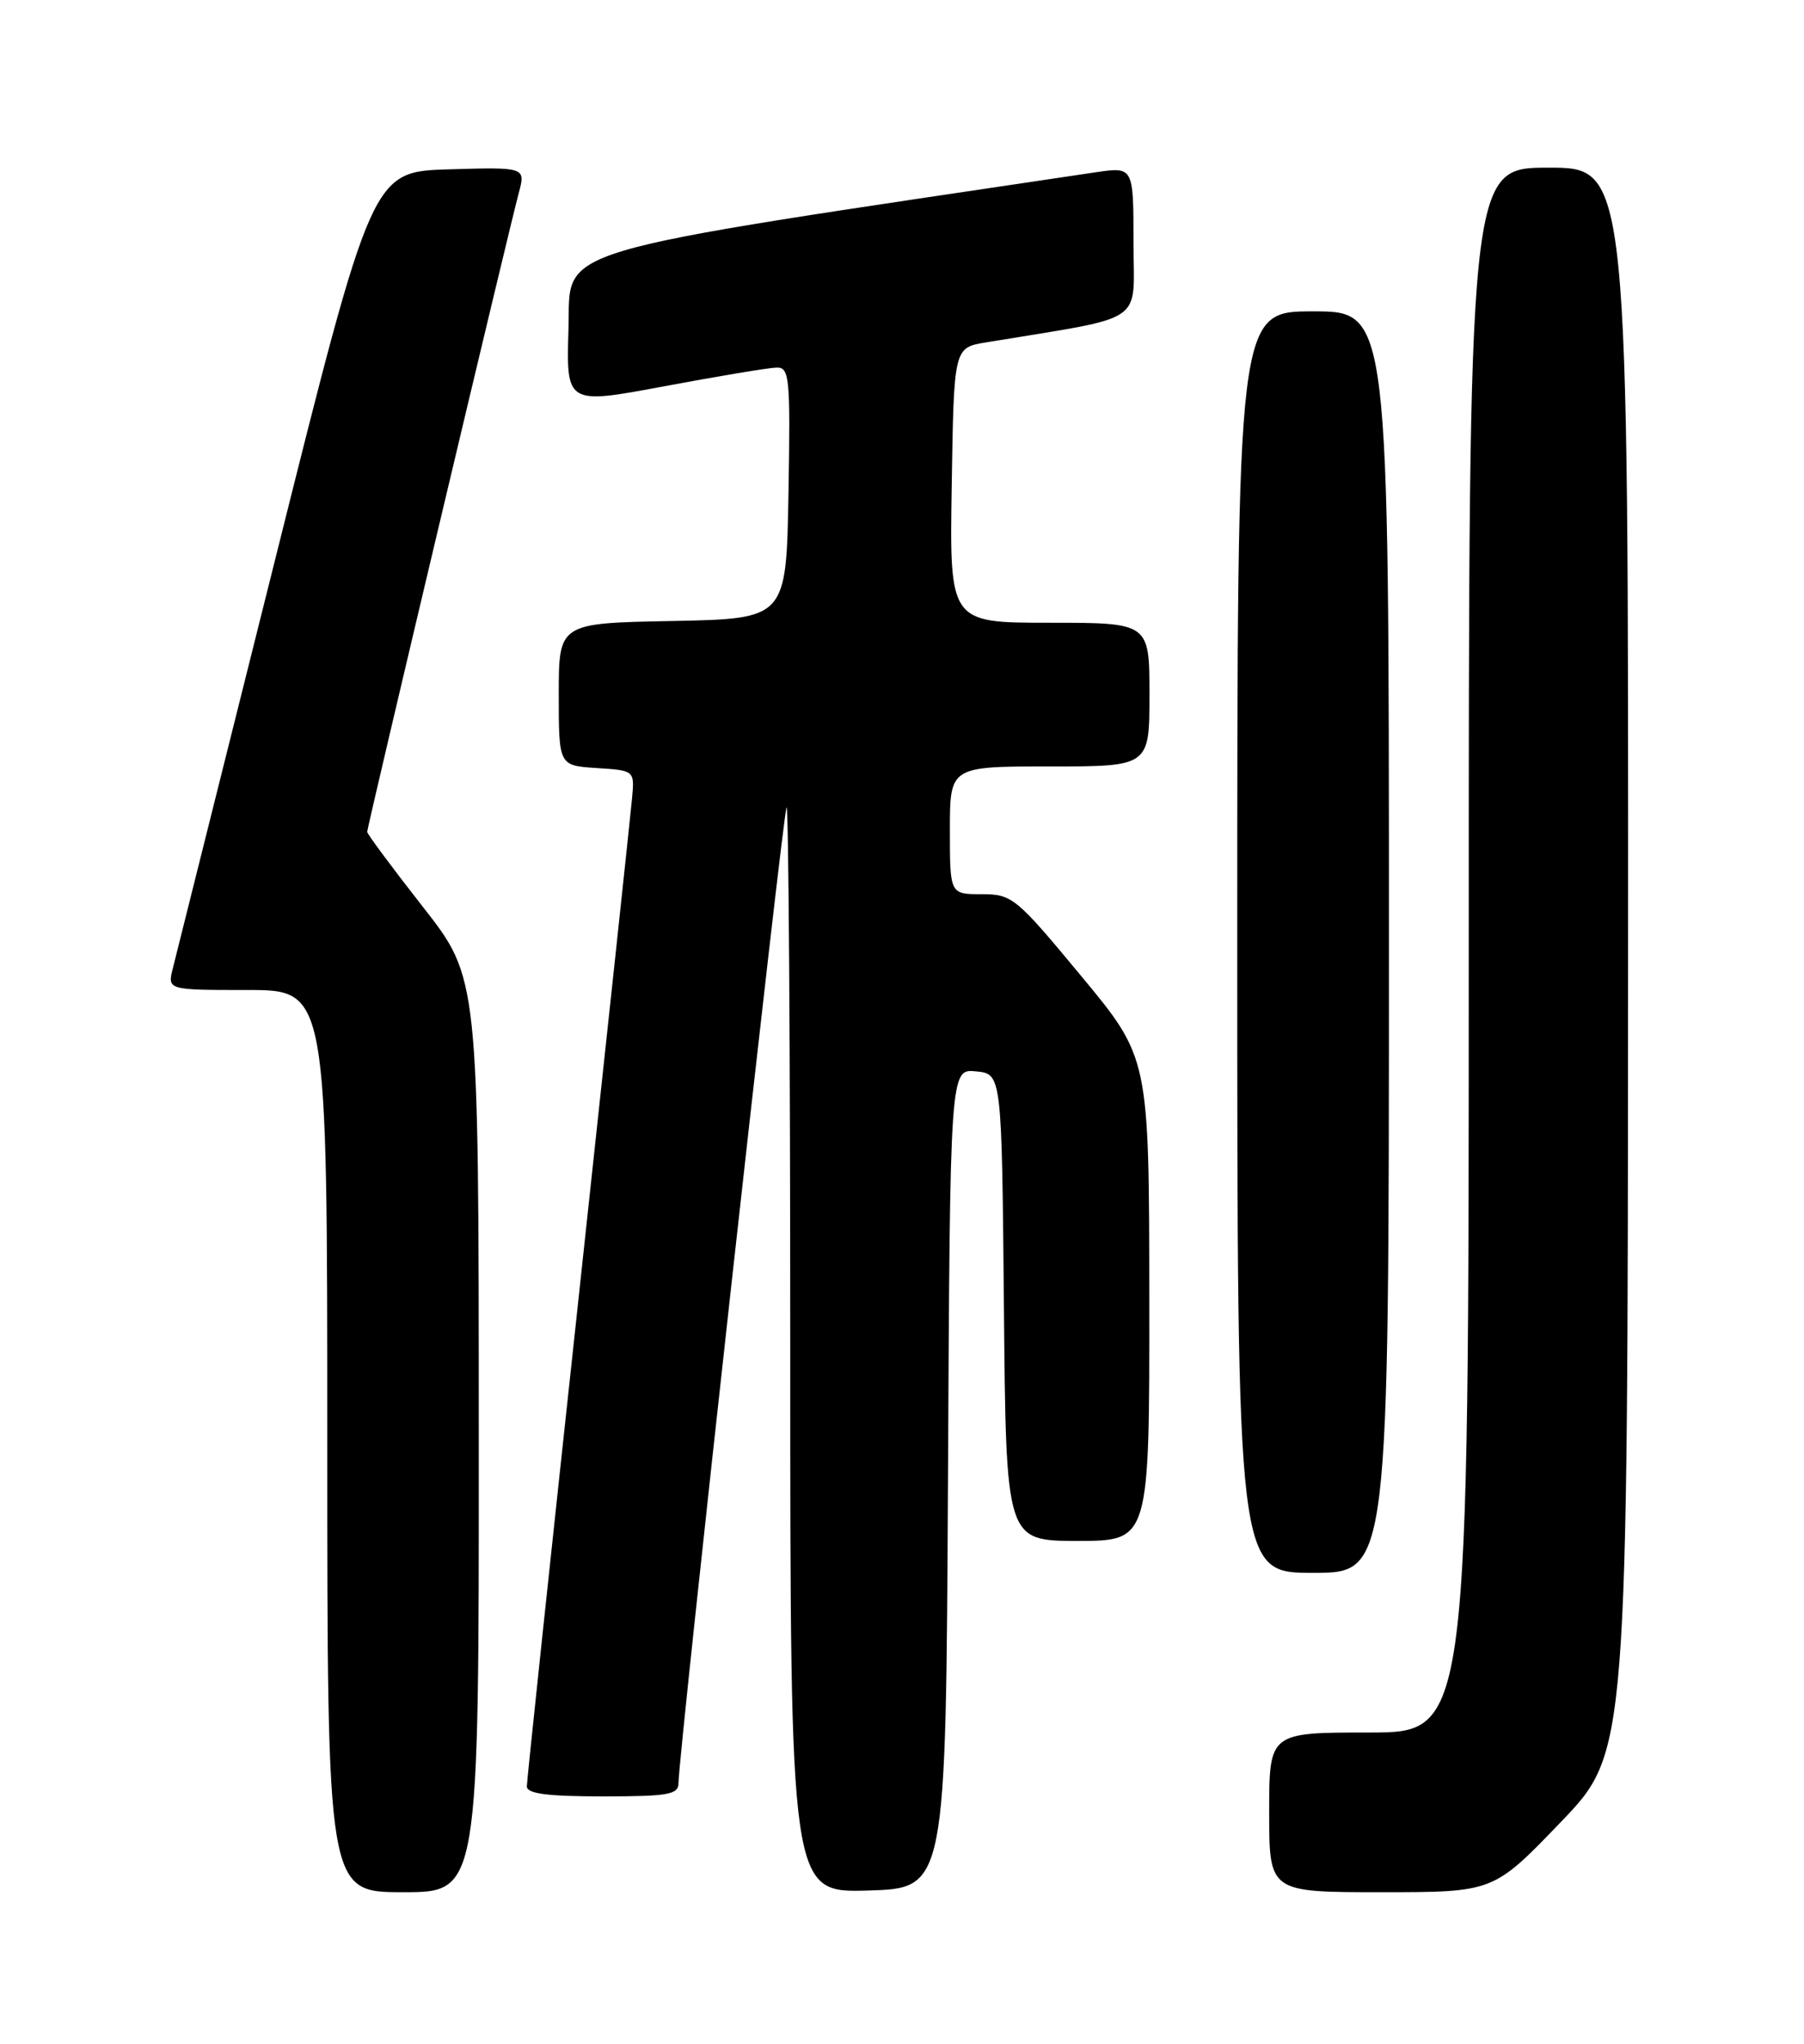 <?xml version="1.0" encoding="UTF-8" standalone="no"?>
<!DOCTYPE svg PUBLIC "-//W3C//DTD SVG 1.1//EN" "http://www.w3.org/Graphics/SVG/1.1/DTD/svg11.dtd" >
<svg xmlns="http://www.w3.org/2000/svg" xmlns:xlink="http://www.w3.org/1999/xlink" version="1.1" viewBox="0 0 226 256">
 <g >
 <path fill="currentColor"
d=" M 59.98 179.75 C 59.97 122.50 59.97 122.50 52.98 113.59 C 49.14 108.69 46.00 104.46 46.00 104.19 C 46.00 103.58 63.75 28.78 64.98 24.21 C 65.86 20.93 65.86 20.93 56.24 21.21 C 46.62 21.50 46.62 21.50 34.49 70.00 C 27.82 96.67 22.04 119.74 21.66 121.25 C 20.96 124.00 20.96 124.00 30.98 124.00 C 41.00 124.00 41.00 124.00 41.00 180.50 C 41.00 237.00 41.00 237.00 50.50 237.00 C 60.00 237.00 60.00 237.00 59.98 179.75 Z  M 118.76 185.19 C 119.02 133.87 119.02 133.87 122.26 134.19 C 125.50 134.50 125.50 134.50 125.77 163.75 C 126.03 193.00 126.03 193.00 135.02 193.00 C 144.00 193.00 144.00 193.00 143.98 162.75 C 143.96 132.50 143.96 132.50 135.45 122.25 C 127.28 112.39 126.80 112.00 122.98 112.00 C 119.00 112.00 119.00 112.00 119.00 104.00 C 119.00 96.00 119.00 96.00 131.50 96.00 C 144.00 96.00 144.00 96.00 144.00 87.00 C 144.00 78.00 144.00 78.00 131.48 78.00 C 118.95 78.00 118.95 78.00 119.23 60.78 C 119.50 43.55 119.50 43.55 123.50 42.89 C 143.97 39.50 142.00 40.83 142.00 30.35 C 142.00 20.88 142.00 20.88 137.25 21.58 C 67.54 31.97 71.52 30.79 71.22 41.13 C 70.93 50.68 70.93 50.68 83.22 48.38 C 89.97 47.12 96.30 46.06 97.28 46.04 C 98.91 46.00 99.03 47.21 98.78 61.75 C 98.50 77.50 98.50 77.50 84.25 77.78 C 70.00 78.05 70.00 78.05 70.00 86.97 C 70.00 95.89 70.00 95.89 74.75 96.20 C 79.50 96.50 79.50 96.50 79.18 100.00 C 79.01 101.92 75.97 130.27 72.44 163.00 C 68.90 195.73 66.00 223.06 66.00 223.75 C 66.00 224.66 68.57 225.00 75.50 225.00 C 83.73 225.00 85.00 224.78 85.00 223.32 C 85.00 219.82 98.11 101.56 98.54 101.12 C 98.79 100.87 99.00 131.36 99.00 168.87 C 99.00 237.07 99.00 237.07 108.75 236.79 C 118.50 236.50 118.50 236.50 118.76 185.19 Z  M 195.50 228.25 C 203.92 219.50 203.92 219.50 203.96 120.25 C 204.00 21.00 204.00 21.00 194.00 21.00 C 184.00 21.00 184.00 21.00 184.00 119.00 C 184.00 217.00 184.00 217.00 171.50 217.00 C 159.00 217.00 159.00 217.00 159.00 227.00 C 159.00 237.00 159.00 237.00 173.04 237.00 C 187.09 237.00 187.09 237.00 195.50 228.25 Z  M 174.00 118.00 C 174.00 39.00 174.00 39.00 164.50 39.00 C 155.00 39.00 155.00 39.00 155.00 118.00 C 155.00 197.00 155.00 197.00 164.50 197.00 C 174.00 197.00 174.00 197.00 174.00 118.00 Z "/>
</g>
</svg>